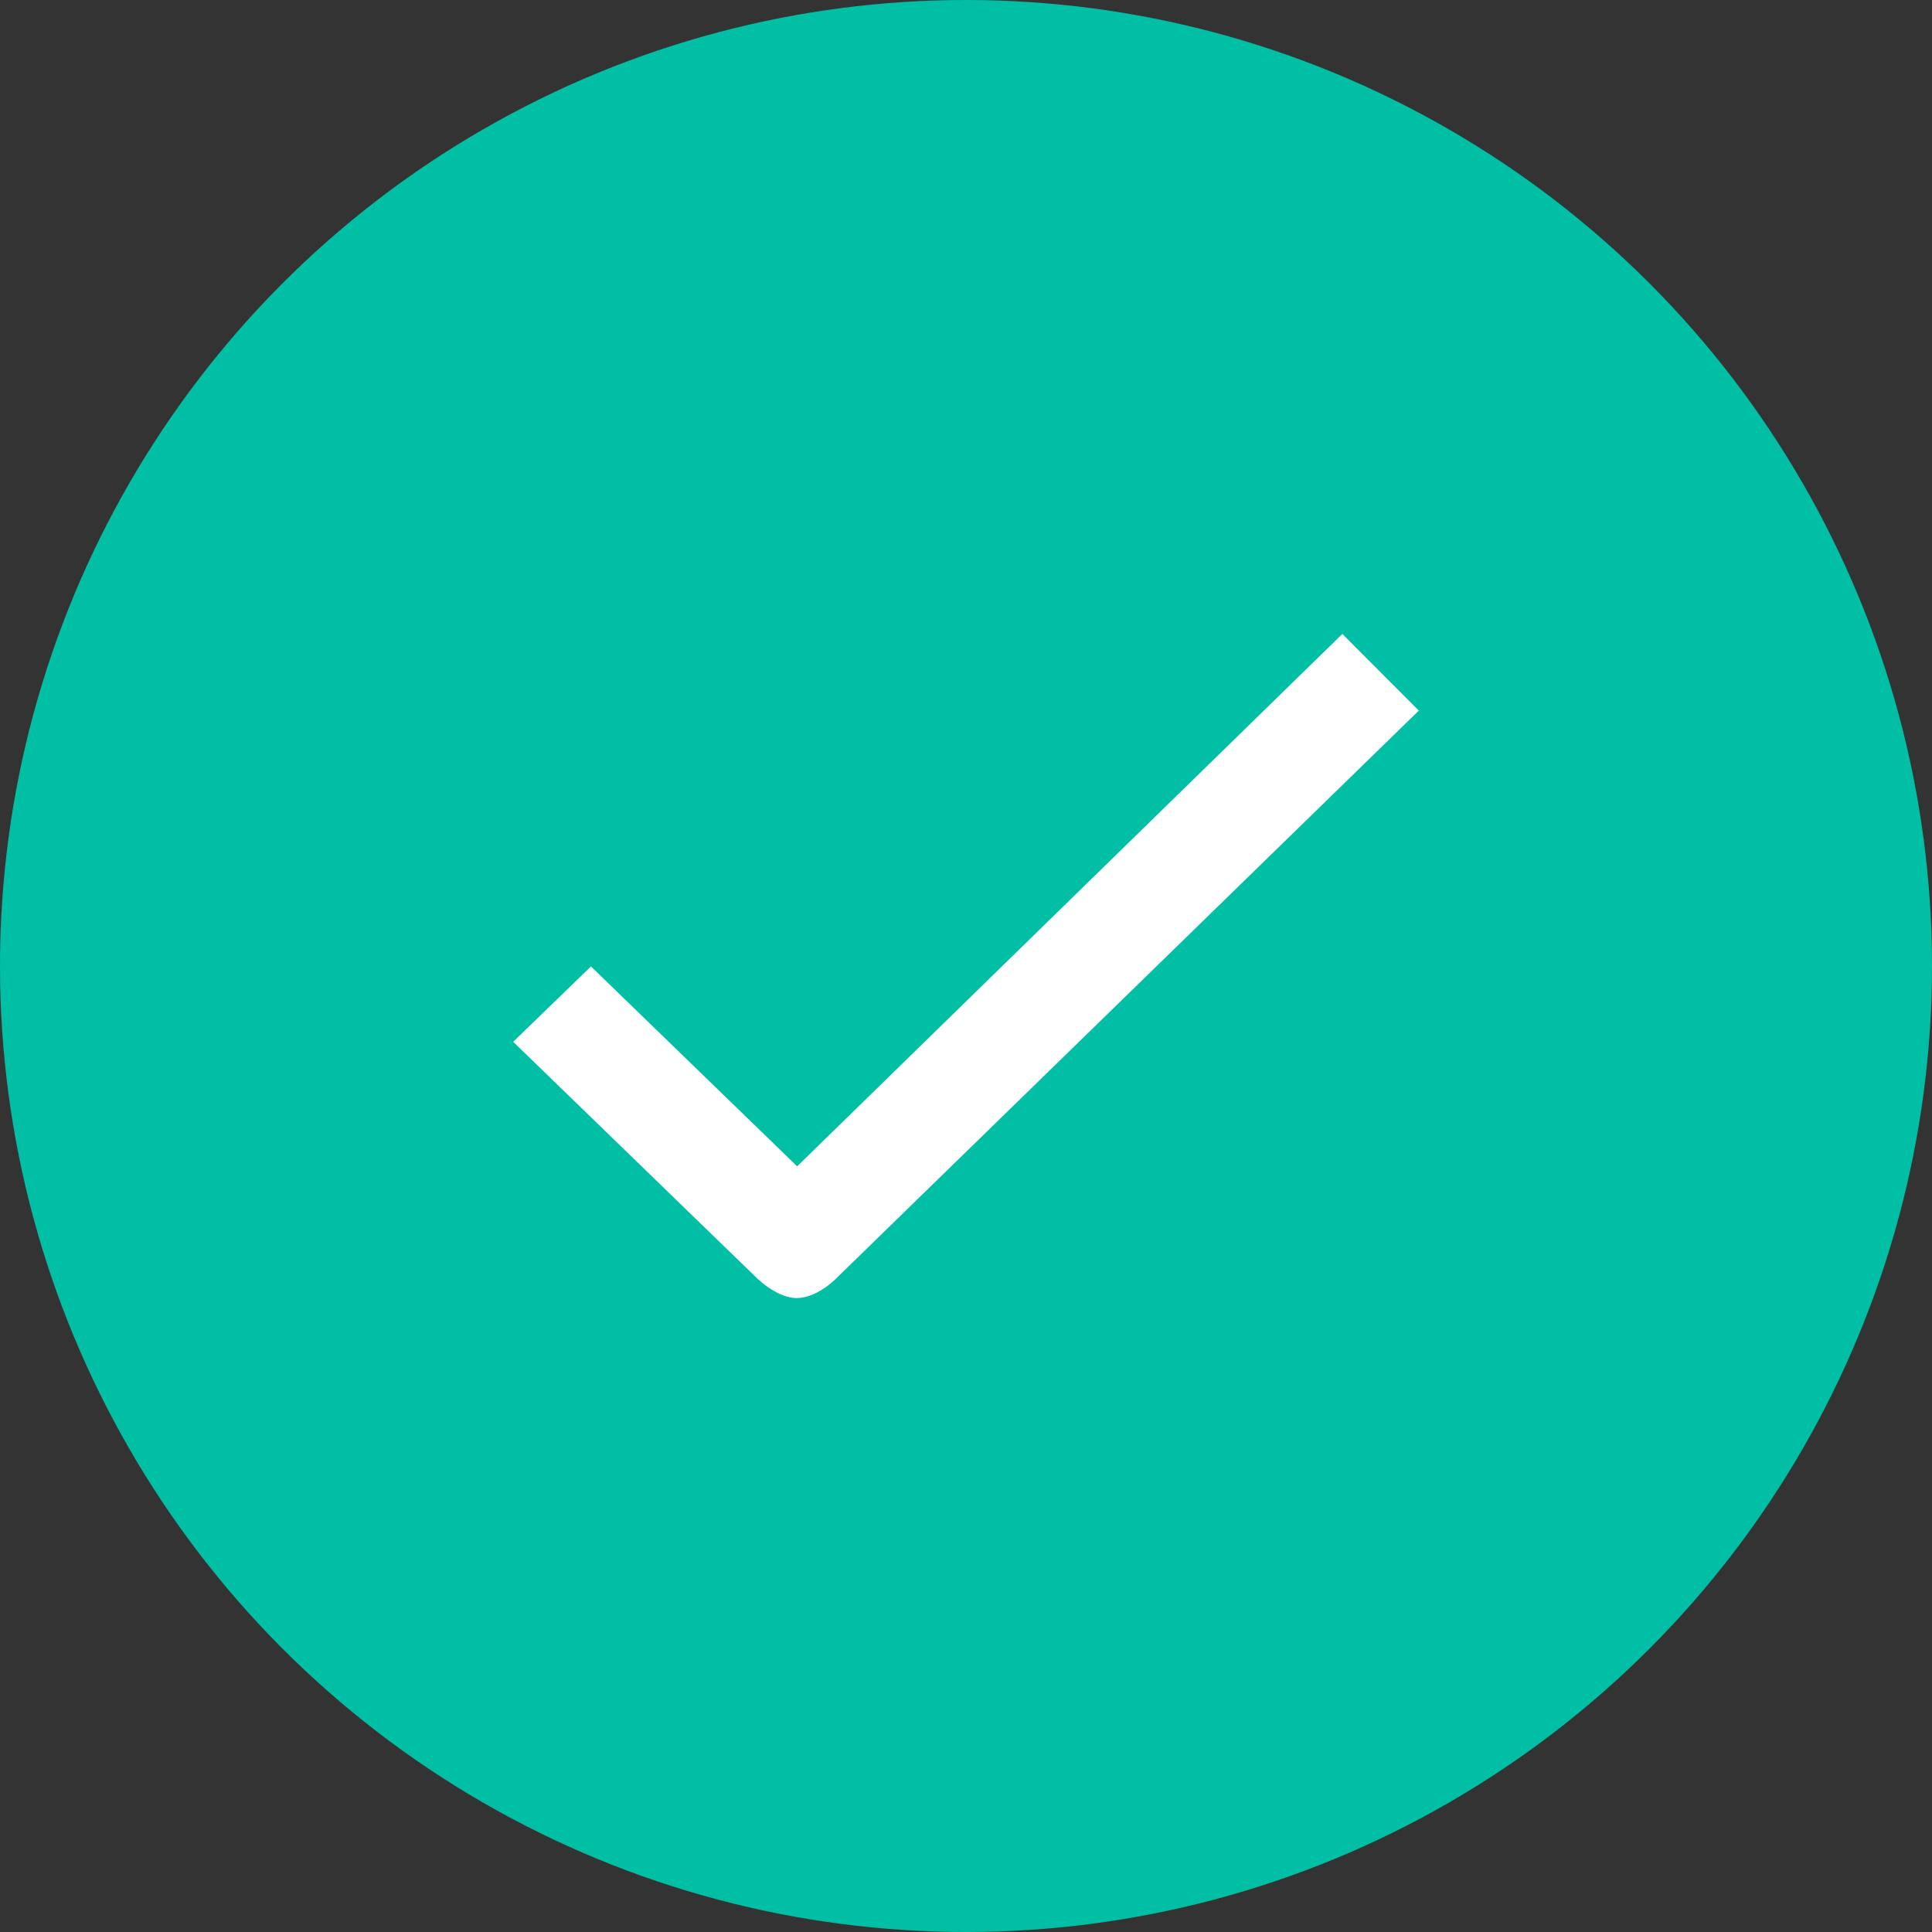<?xml version="1.0" encoding="UTF-8"?>
<svg width="64px" height="64px" viewBox="0 0 64 64" version="1.1" xmlns="http://www.w3.org/2000/svg" xmlns:xlink="http://www.w3.org/1999/xlink">
    <rect x="0" y="0" width="64" height="64" fill="#333333" stroke="none"/>
    <!-- Generator: Sketch 61.2 (89653) - https://sketch.com -->
    <title>icono_check</title>
    <desc>Created with Sketch.</desc>
    <g id="entregables" stroke="none" stroke-width="1" fill="none" fill-rule="evenodd">
        <g id="02-home_IT_summit_mensaje_form" transform="translate(-688, -3578)">
            <g id="icono_check" transform="translate(688, 3578)">
                <circle id="Oval" fill="#00BFA5" cx="32" cy="32" r="32"></circle>
                <path d="M27.666,42.383 C27.318,42.719 26.826,43 26.392,43 C25.958,43 25.466,42.705 25.104,42.369 L17,34.511 L19.576,32.014 L26.407,38.636 L44.467,21 L47,23.54 L27.666,42.383 L27.666,42.383 Z" id="Shape" fill="#FFFFFF"></path>
            </g>
        </g>
    </g>
</svg>